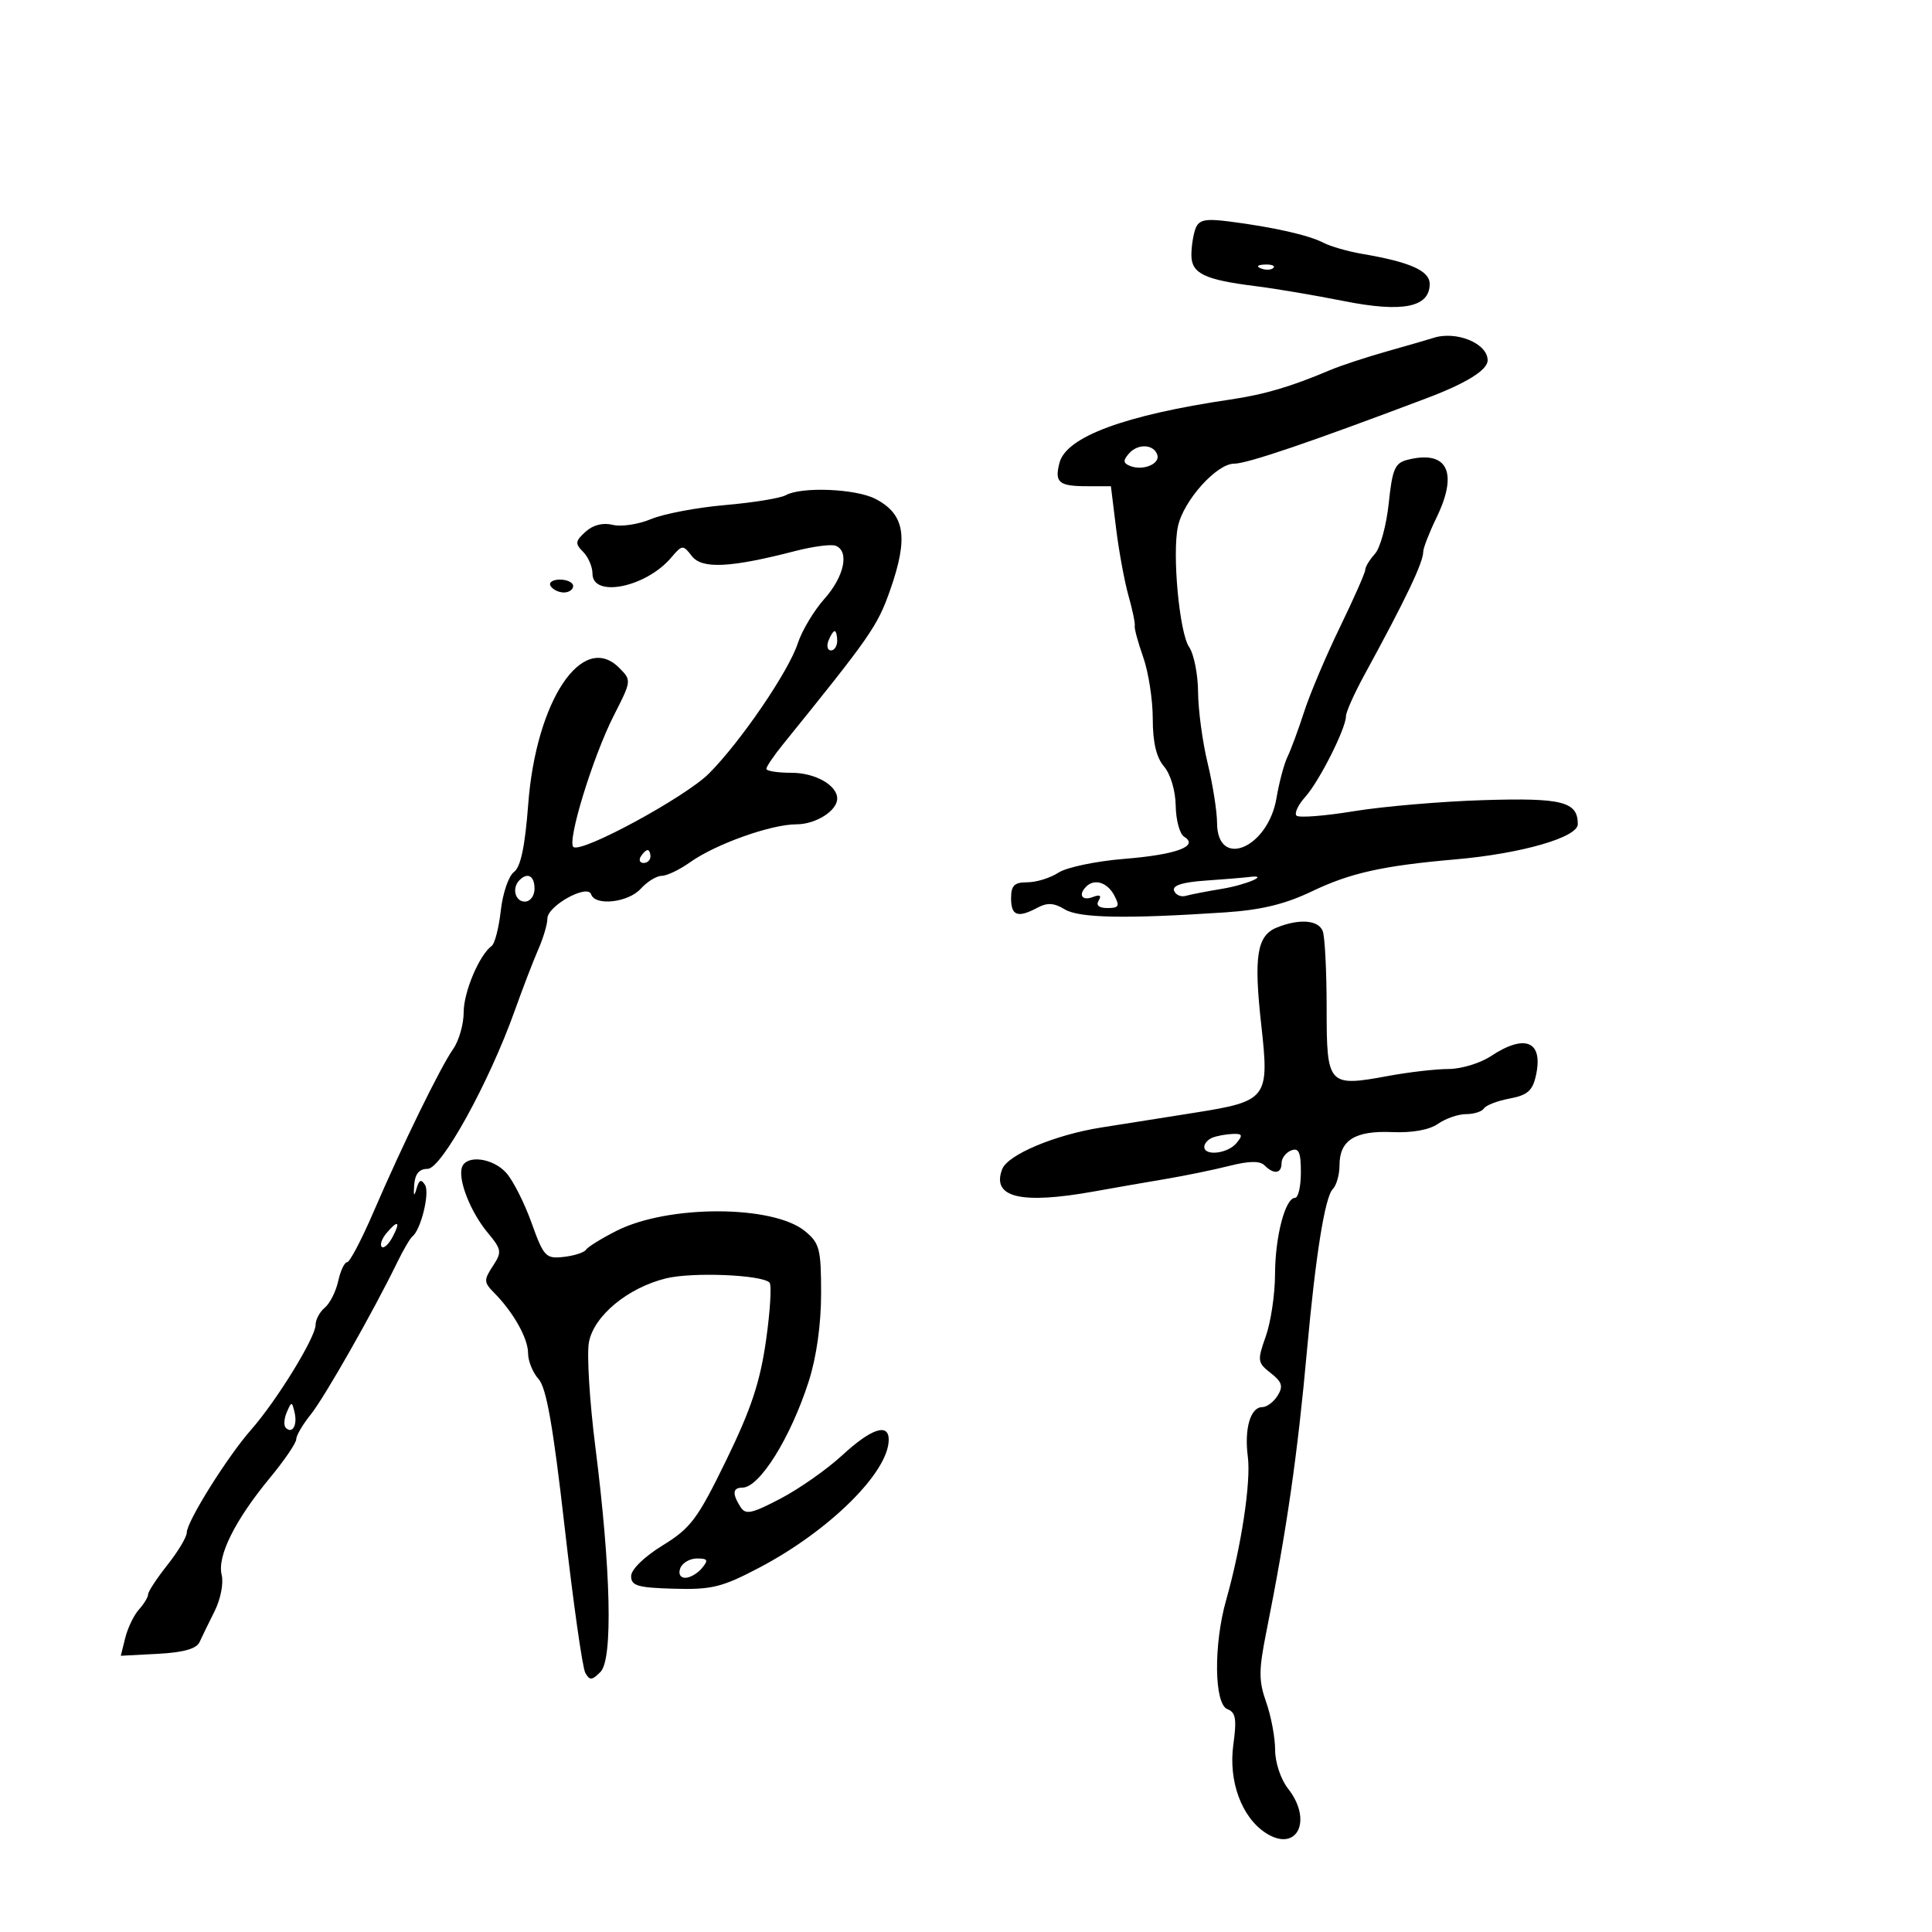 <svg xmlns="http://www.w3.org/2000/svg" width="300" height="300" viewBox="0 0 300 300" version="1.1">
	<path d="M 185.644 35.484 C 185.290 36.408, 185 38.263, 185 39.607 C 185 42.470, 187.012 43.442, 195 44.436 C 198.025 44.812, 204.182 45.854, 208.683 46.751 C 217.787 48.566, 222 47.727, 222 44.099 C 222 42.039, 218.980 40.693, 211.500 39.418 C 209.300 39.044, 206.600 38.267, 205.500 37.693 C 203.244 36.516, 197.716 35.268, 190.894 34.394 C 187.153 33.915, 186.168 34.120, 185.644 35.484 M 195.813 41.683 C 196.534 41.972, 197.397 41.936, 197.729 41.604 C 198.061 41.272, 197.471 41.036, 196.417 41.079 C 195.252 41.127, 195.015 41.364, 195.813 41.683 M 222.500 52.493 C 221.950 52.677, 218.800 53.589, 215.500 54.520 C 212.200 55.450, 208.150 56.784, 206.500 57.483 C 200.421 60.059, 196.369 61.252, 191 62.046 C 174.626 64.467, 165.558 67.830, 164.515 71.868 C 163.723 74.930, 164.403 75.500, 168.845 75.500 L 172.500 75.500 173.300 82 C 173.739 85.575, 174.609 90.300, 175.231 92.500 C 175.854 94.700, 176.292 96.808, 176.203 97.185 C 176.115 97.562, 176.708 99.756, 177.522 102.061 C 178.335 104.366, 179 108.665, 179 111.614 C 179 115.277, 179.555 117.625, 180.750 119.020 C 181.757 120.196, 182.527 122.781, 182.563 125.107 C 182.598 127.331, 183.181 129.494, 183.860 129.914 C 186.245 131.387, 182.681 132.712, 174.571 133.365 C 170.210 133.717, 165.613 134.679, 164.356 135.502 C 163.099 136.326, 160.930 137, 159.535 137 C 157.498 137, 157 137.491, 157 139.500 C 157 142.222, 158.043 142.582, 161.133 140.929 C 162.617 140.134, 163.698 140.203, 165.317 141.196 C 167.545 142.562, 174.787 142.701, 190.235 141.674 C 195.846 141.301, 199.553 140.401, 203.735 138.397 C 209.674 135.552, 214.744 134.424, 226 133.445 C 236.224 132.556, 245 130.029, 245 127.974 C 245 124.476, 242.599 123.866, 230.325 124.245 C 223.821 124.446, 214.783 125.219, 210.240 125.962 C 205.698 126.706, 201.683 127.017, 201.320 126.653 C 200.956 126.290, 201.568 124.981, 202.678 123.746 C 204.856 121.324, 209 113.105, 209 111.207 C 209 110.568, 210.295 107.672, 211.877 104.773 C 218.303 92.998, 221 87.349, 221 85.662 C 221 85.095, 221.933 82.704, 223.074 80.348 C 226.484 73.303, 224.742 69.844, 218.565 71.394 C 216.601 71.887, 216.200 72.815, 215.641 78.157 C 215.285 81.563, 214.321 85.093, 213.497 86.003 C 212.674 86.913, 212 88.021, 212 88.466 C 212 88.910, 210.229 92.925, 208.064 97.387 C 205.900 101.849, 203.402 107.750, 202.514 110.500 C 201.626 113.250, 200.463 116.400, 199.929 117.500 C 199.395 118.600, 198.625 121.480, 198.218 123.900 C 196.905 131.711, 189.019 135.026, 188.984 127.781 C 188.976 125.977, 188.317 121.800, 187.520 118.500 C 186.723 115.200, 186.055 110.238, 186.036 107.473 C 186.016 104.707, 185.391 101.557, 184.647 100.473 C 183.135 98.268, 181.996 85.999, 182.909 81.743 C 183.767 77.741, 188.905 72, 191.629 72 C 193.665 72, 203.409 68.686, 221.601 61.807 C 227.725 59.491, 231 57.450, 231 55.949 C 231 53.300, 226.074 51.296, 222.500 52.493 M 175.295 70.432 C 174.343 71.528, 174.395 71.938, 175.545 72.379 C 177.516 73.135, 180.173 72.018, 179.709 70.627 C 179.153 68.956, 176.672 68.846, 175.295 70.432 M 122 76.900 C 121.175 77.362, 116.937 78.049, 112.582 78.427 C 108.226 78.805, 103.057 79.785, 101.093 80.606 C 99.130 81.426, 96.453 81.828, 95.144 81.500 C 93.629 81.120, 92.097 81.507, 90.926 82.567 C 89.317 84.023, 89.269 84.412, 90.544 85.687 C 91.345 86.488, 92 88.011, 92 89.071 C 92 92.882, 100.289 91.206, 104.208 86.603 C 105.941 84.568, 106.045 84.560, 107.435 86.353 C 109.010 88.385, 113.400 88.168, 123.500 85.559 C 126.250 84.848, 129.063 84.480, 129.750 84.741 C 131.931 85.567, 131.103 89.524, 128.029 92.968 C 126.395 94.798, 124.527 97.917, 123.880 99.898 C 122.452 104.263, 115.017 115.161, 110.092 120.106 C 106.472 123.740, 90.496 132.425, 89.061 131.538 C 87.960 130.857, 92.050 117.501, 95.327 111.075 C 98.073 105.690, 98.079 105.634, 96.138 103.693 C 90.439 97.994, 83.236 108.808, 82.020 124.888 C 81.524 131.443, 80.853 134.636, 79.810 135.401 C 78.986 136.005, 78.066 138.693, 77.765 141.374 C 77.464 144.054, 76.831 146.529, 76.359 146.874 C 74.428 148.282, 72 154.023, 72 157.182 C 72 159.037, 71.266 161.603, 70.369 162.884 C 68.368 165.741, 62.456 177.839, 57.975 188.250 C 56.140 192.512, 54.306 196, 53.899 196 C 53.492 196, 52.869 197.319, 52.515 198.931 C 52.161 200.543, 51.225 202.398, 50.436 203.053 C 49.646 203.709, 49 204.918, 49 205.742 C 49 207.682, 42.956 217.509, 39 222 C 35.300 226.201, 29 236.272, 29 237.987 C 29 238.661, 27.650 240.917, 26 243 C 24.350 245.083, 23 247.138, 23 247.565 C 23 247.993, 22.360 249.053, 21.578 249.921 C 20.796 250.790, 19.841 252.762, 19.456 254.304 L 18.756 257.107 24.525 256.804 C 28.456 256.597, 30.511 256.022, 30.978 255 C 31.355 254.175, 32.413 252.002, 33.331 250.171 C 34.259 248.318, 34.742 245.819, 34.420 244.536 C 33.697 241.656, 36.487 236.049, 41.908 229.489 C 44.159 226.765, 46 224.064, 46 223.485 C 46 222.907, 47.013 221.180, 48.250 219.647 C 50.372 217.019, 57.946 203.695, 61.692 196 C 62.629 194.075, 63.683 192.275, 64.034 192 C 65.357 190.964, 66.764 185.236, 65.999 183.999 C 65.405 183.037, 65.066 183.191, 64.667 184.605 C 64.297 185.911, 64.188 185.723, 64.315 184 C 64.443 182.276, 65.089 181.500, 66.398 181.500 C 68.554 181.500, 75.937 168.107, 79.905 157 C 81.183 153.425, 82.851 149.082, 83.614 147.349 C 84.376 145.616, 85 143.490, 85 142.625 C 85 140.660, 91.236 137.209, 91.789 138.868 C 92.410 140.729, 97.555 140.150, 99.500 138 C 100.495 136.900, 101.958 136, 102.751 136 C 103.543 136, 105.522 135.053, 107.148 133.895 C 111.109 131.074, 119.722 128, 123.664 128 C 126.672 128, 130 125.899, 130 124 C 130 121.933, 126.583 120, 122.929 120 C 120.768 120, 119 119.724, 119 119.387 C 119 119.050, 120.142 117.363, 121.538 115.637 C 135.194 98.753, 136.243 97.245, 138.206 91.671 C 141.107 83.434, 140.531 79.843, 135.928 77.463 C 132.869 75.881, 124.430 75.540, 122 76.900 M 85.500 91 C 85.840 91.550, 86.766 92, 87.559 92 C 88.352 92, 89 91.550, 89 91 C 89 90.450, 88.073 90, 86.941 90 C 85.809 90, 85.160 90.450, 85.500 91 M 128.638 99.500 C 128.322 100.325, 128.499 101, 129.031 101 C 129.564 101, 130 100.325, 130 99.500 C 130 98.675, 129.823 98, 129.607 98 C 129.391 98, 128.955 98.675, 128.638 99.500 M 99.500 133 C 99.160 133.550, 99.359 134, 99.941 134 C 100.523 134, 101 133.550, 101 133 C 101 132.450, 100.802 132, 100.559 132 C 100.316 132, 99.840 132.450, 99.500 133 M 80.667 136.667 C 79.449 137.885, 79.978 140, 81.500 140 C 82.333 140, 83 139.111, 83 138 C 83 136.008, 81.934 135.399, 80.667 136.667 M 187.185 136.740 C 183.600 136.989, 182.013 137.498, 182.310 138.305 C 182.552 138.962, 183.369 139.323, 184.125 139.108 C 184.881 138.892, 187.417 138.400, 189.760 138.015 C 193.597 137.384, 197.334 135.739, 193.917 136.185 C 193.137 136.287, 190.108 136.536, 187.185 136.740 M 168.667 137.667 C 167.397 138.936, 168.007 139.934, 169.664 139.299 C 170.783 138.869, 171.091 139.043, 170.605 139.830 C 170.141 140.581, 170.632 141, 171.976 141 C 173.760 141, 173.912 140.704, 173 139 C 171.935 137.010, 169.938 136.395, 168.667 137.667 M 198.280 144.020 C 195.170 145.271, 194.658 148.470, 195.852 159.187 C 197.121 170.590, 196.814 170.991, 185.423 172.796 C 181.065 173.487, 174.575 174.514, 171 175.079 C 163.816 176.214, 156.484 179.298, 155.621 181.546 C 153.928 185.957, 158.501 187.059, 169.940 184.998 C 172.998 184.447, 177.975 183.580, 181 183.072 C 184.025 182.563, 188.484 181.646, 190.909 181.033 C 193.964 180.261, 195.638 180.238, 196.359 180.959 C 197.814 182.414, 199 182.256, 199 180.607 C 199 179.841, 199.675 178.955, 200.500 178.638 C 201.678 178.186, 202 178.915, 202 182.031 C 202 184.214, 201.594 186, 201.098 186 C 199.572 186, 198.001 192.008, 197.985 197.899 C 197.977 200.980, 197.332 205.300, 196.553 207.500 C 195.212 211.285, 195.253 211.592, 197.318 213.208 C 199.081 214.588, 199.287 215.260, 198.391 216.708 C 197.781 217.694, 196.701 218.500, 195.992 218.500 C 194.168 218.500, 193.193 221.864, 193.762 226.193 C 194.274 230.084, 192.752 240.150, 190.401 248.432 C 188.426 255.386, 188.530 264.606, 190.593 265.397 C 191.888 265.894, 192.060 266.932, 191.510 270.928 C 190.736 276.556, 192.784 282.157, 196.509 284.598 C 201.360 287.776, 203.928 282.721, 200 277.727 C 198.874 276.295, 198 273.670, 198 271.718 C 198 269.811, 197.378 266.488, 196.618 264.334 C 195.440 260.997, 195.442 259.383, 196.625 253.458 C 199.816 237.484, 201.482 225.937, 202.966 209.500 C 204.277 194.995, 205.739 185.861, 206.945 184.655 C 207.525 184.075, 208 182.395, 208 180.922 C 208 177.054, 210.415 175.540, 216.185 175.791 C 219.301 175.926, 221.952 175.446, 223.299 174.503 C 224.479 173.677, 226.443 173, 227.663 173 C 228.884 173, 230.129 172.601, 230.430 172.113 C 230.731 171.626, 232.525 170.936, 234.416 170.582 C 237.189 170.062, 237.980 169.366, 238.502 166.993 C 239.668 161.681, 236.832 160.468, 231.500 164 C 229.850 165.093, 226.895 165.990, 224.934 165.993 C 222.972 165.997, 218.795 166.476, 215.650 167.057 C 206.201 168.804, 206 168.585, 206 156.514 C 206 150.821, 205.727 145.452, 205.393 144.582 C 204.730 142.854, 201.760 142.620, 198.280 144.020 M 188.250 176.662 C 187.563 176.940, 187 177.579, 187 178.083 C 187 179.561, 190.643 179.136, 192 177.500 C 193.033 176.256, 192.926 176.013, 191.372 176.079 C 190.343 176.122, 188.938 176.385, 188.250 176.662 M 71.736 181.250 C 71.081 183.154, 73.041 188.164, 75.696 191.370 C 77.911 194.045, 77.968 194.401, 76.522 196.606 C 75.105 198.769, 75.124 199.125, 76.736 200.753 C 79.726 203.771, 82 207.824, 82 210.136 C 82 211.350, 82.736 213.155, 83.635 214.149 C 84.842 215.483, 85.900 221.503, 87.679 237.145 C 89.004 248.800, 90.446 258.975, 90.884 259.757 C 91.562 260.968, 91.909 260.948, 93.240 259.617 C 95.188 257.669, 94.873 243.832, 92.443 224.649 C 91.548 217.581, 91.101 210.277, 91.449 208.418 C 92.218 204.322, 97.475 199.967, 103.415 198.505 C 107.496 197.501, 118.271 197.937, 119.489 199.156 C 119.844 199.510, 119.600 203.558, 118.947 208.150 C 118.028 214.610, 116.631 218.816, 112.775 226.729 C 108.320 235.870, 107.270 237.278, 102.895 239.970 C 100.021 241.738, 98 243.710, 98 244.747 C 98 246.239, 99.032 246.541, 104.666 246.697 C 110.532 246.860, 112.122 246.467, 117.916 243.419 C 128.793 237.699, 138 228.589, 138 223.550 C 138 220.913, 135.276 221.826, 130.793 225.964 C 128.432 228.145, 124.117 231.176, 121.204 232.700 C 116.680 235.066, 115.772 235.254, 114.970 233.985 C 113.675 231.937, 113.771 231, 115.278 231 C 117.940 231, 122.778 223.243, 125.589 214.465 C 126.783 210.739, 127.500 205.633, 127.500 200.863 C 127.500 193.931, 127.269 193.036, 125 191.172 C 120.034 187.091, 103.741 187.063, 95.738 191.120 C 93.407 192.302, 91.269 193.624, 90.987 194.059 C 90.705 194.494, 89.143 194.996, 87.515 195.175 C 84.741 195.480, 84.430 195.148, 82.528 189.854 C 81.413 186.748, 79.643 183.261, 78.595 182.104 C 76.500 179.790, 72.414 179.281, 71.736 181.250 M 59.980 191.524 C 59.284 192.362, 58.968 193.301, 59.276 193.610 C 59.585 193.919, 60.340 193.233, 60.954 192.086 C 62.264 189.638, 61.778 189.358, 59.980 191.524 M 44.531 219.293 C 44.103 220.279, 44.034 221.367, 44.376 221.710 C 45.392 222.725, 46.211 221.299, 45.743 219.328 C 45.329 217.581, 45.275 217.580, 44.531 219.293 M 105.638 243.500 C 105.302 244.376, 105.623 245, 106.409 245 C 107.149 245, 108.315 244.325, 109 243.500 C 110.037 242.251, 109.908 242, 108.229 242 C 107.121 242, 105.955 242.675, 105.638 243.500" stroke="none" fill="black" fill-rule="evenodd"/>
</svg>